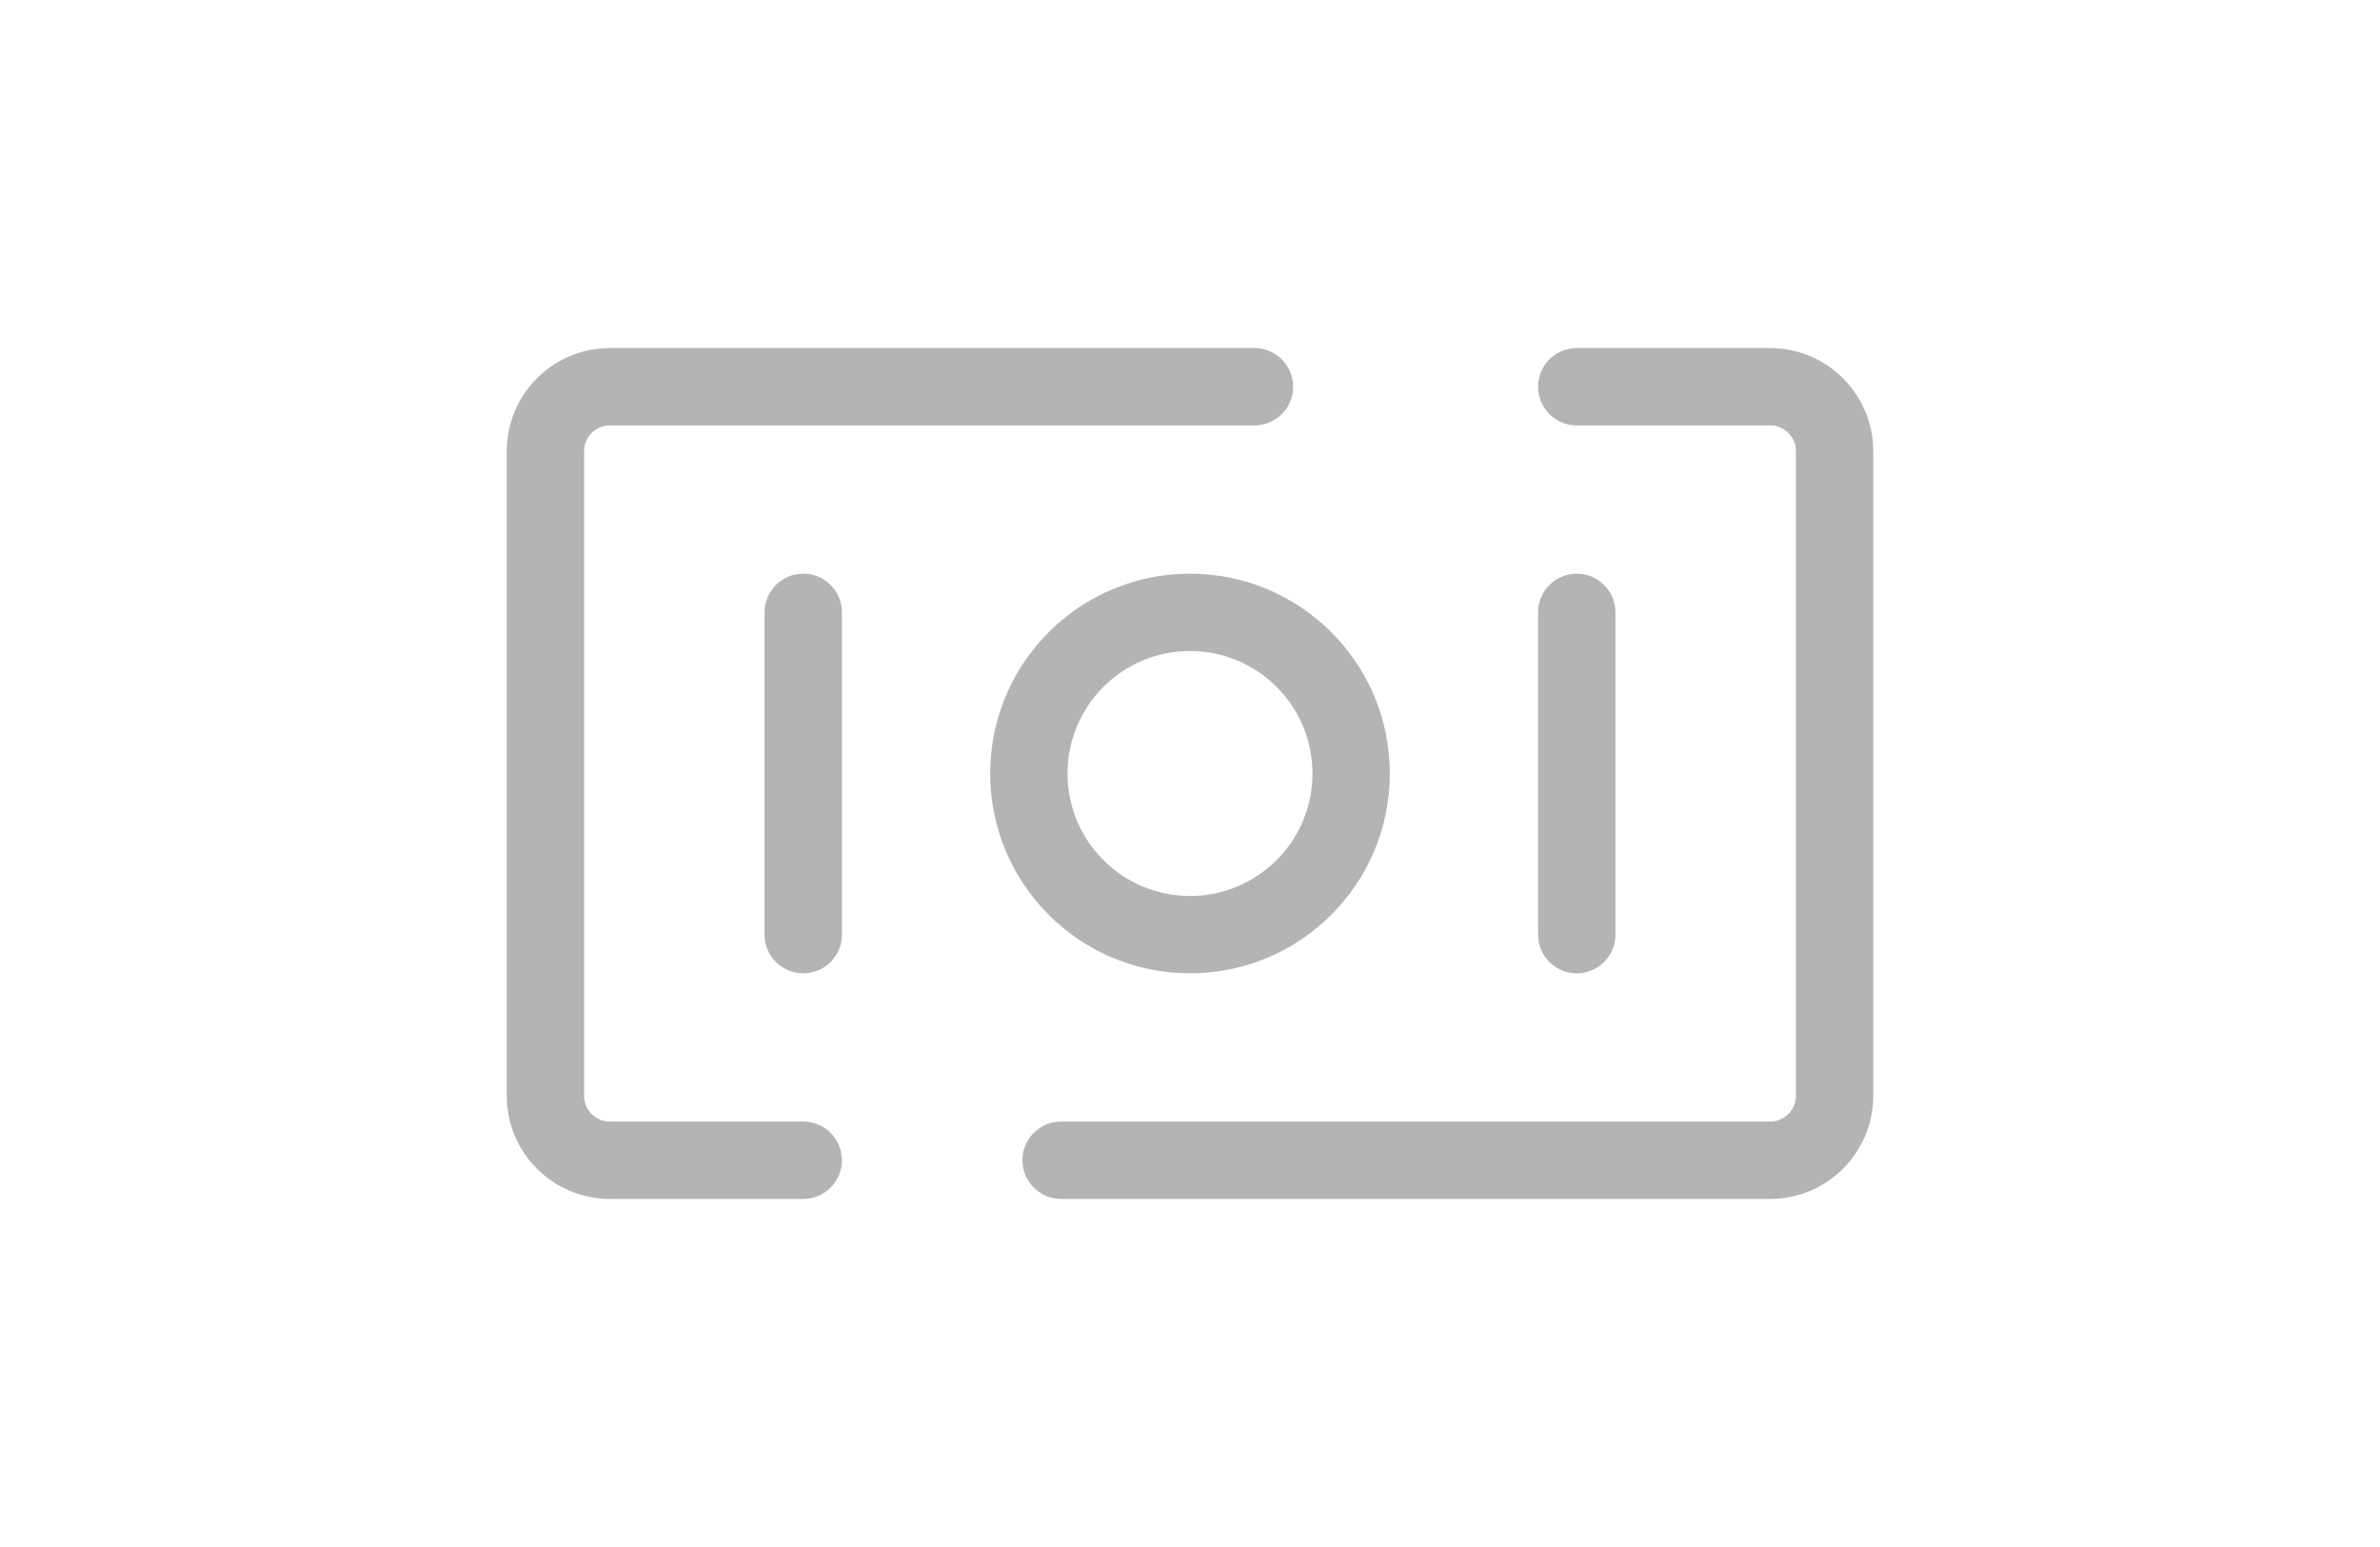 <?xml version="1.0" encoding="utf-8"?><!-- Uploaded to: SVG Repo, www.svgrepo.com, Generator: SVG Repo Mixer Tools -->
<svg width="200px" height="130px" viewBox="0 0 24 24" fill="none" xmlns="http://www.w3.org/2000/svg">
<path d="M18 6H21C21.552 6 22 6.448 22 7V17C22 17.552 21.552 18 21 18H10M13 6H3C2.448 6 2 6.448 2 7V17C2 17.552 2.448 18 3 18H6M6 9.5V14.5M18 9.5V14.5M14.5 12C14.5 13.381 13.381 14.5 12 14.5C10.619 14.5 9.5 13.381 9.5 12C9.5 10.619 10.619 9.5 12 9.5C13.381 9.5 14.5 10.619 14.5 12Z" stroke="#b4b4b4" stroke-width="1.2" stroke-linecap="round" stroke-linejoin="round"/>
</svg>